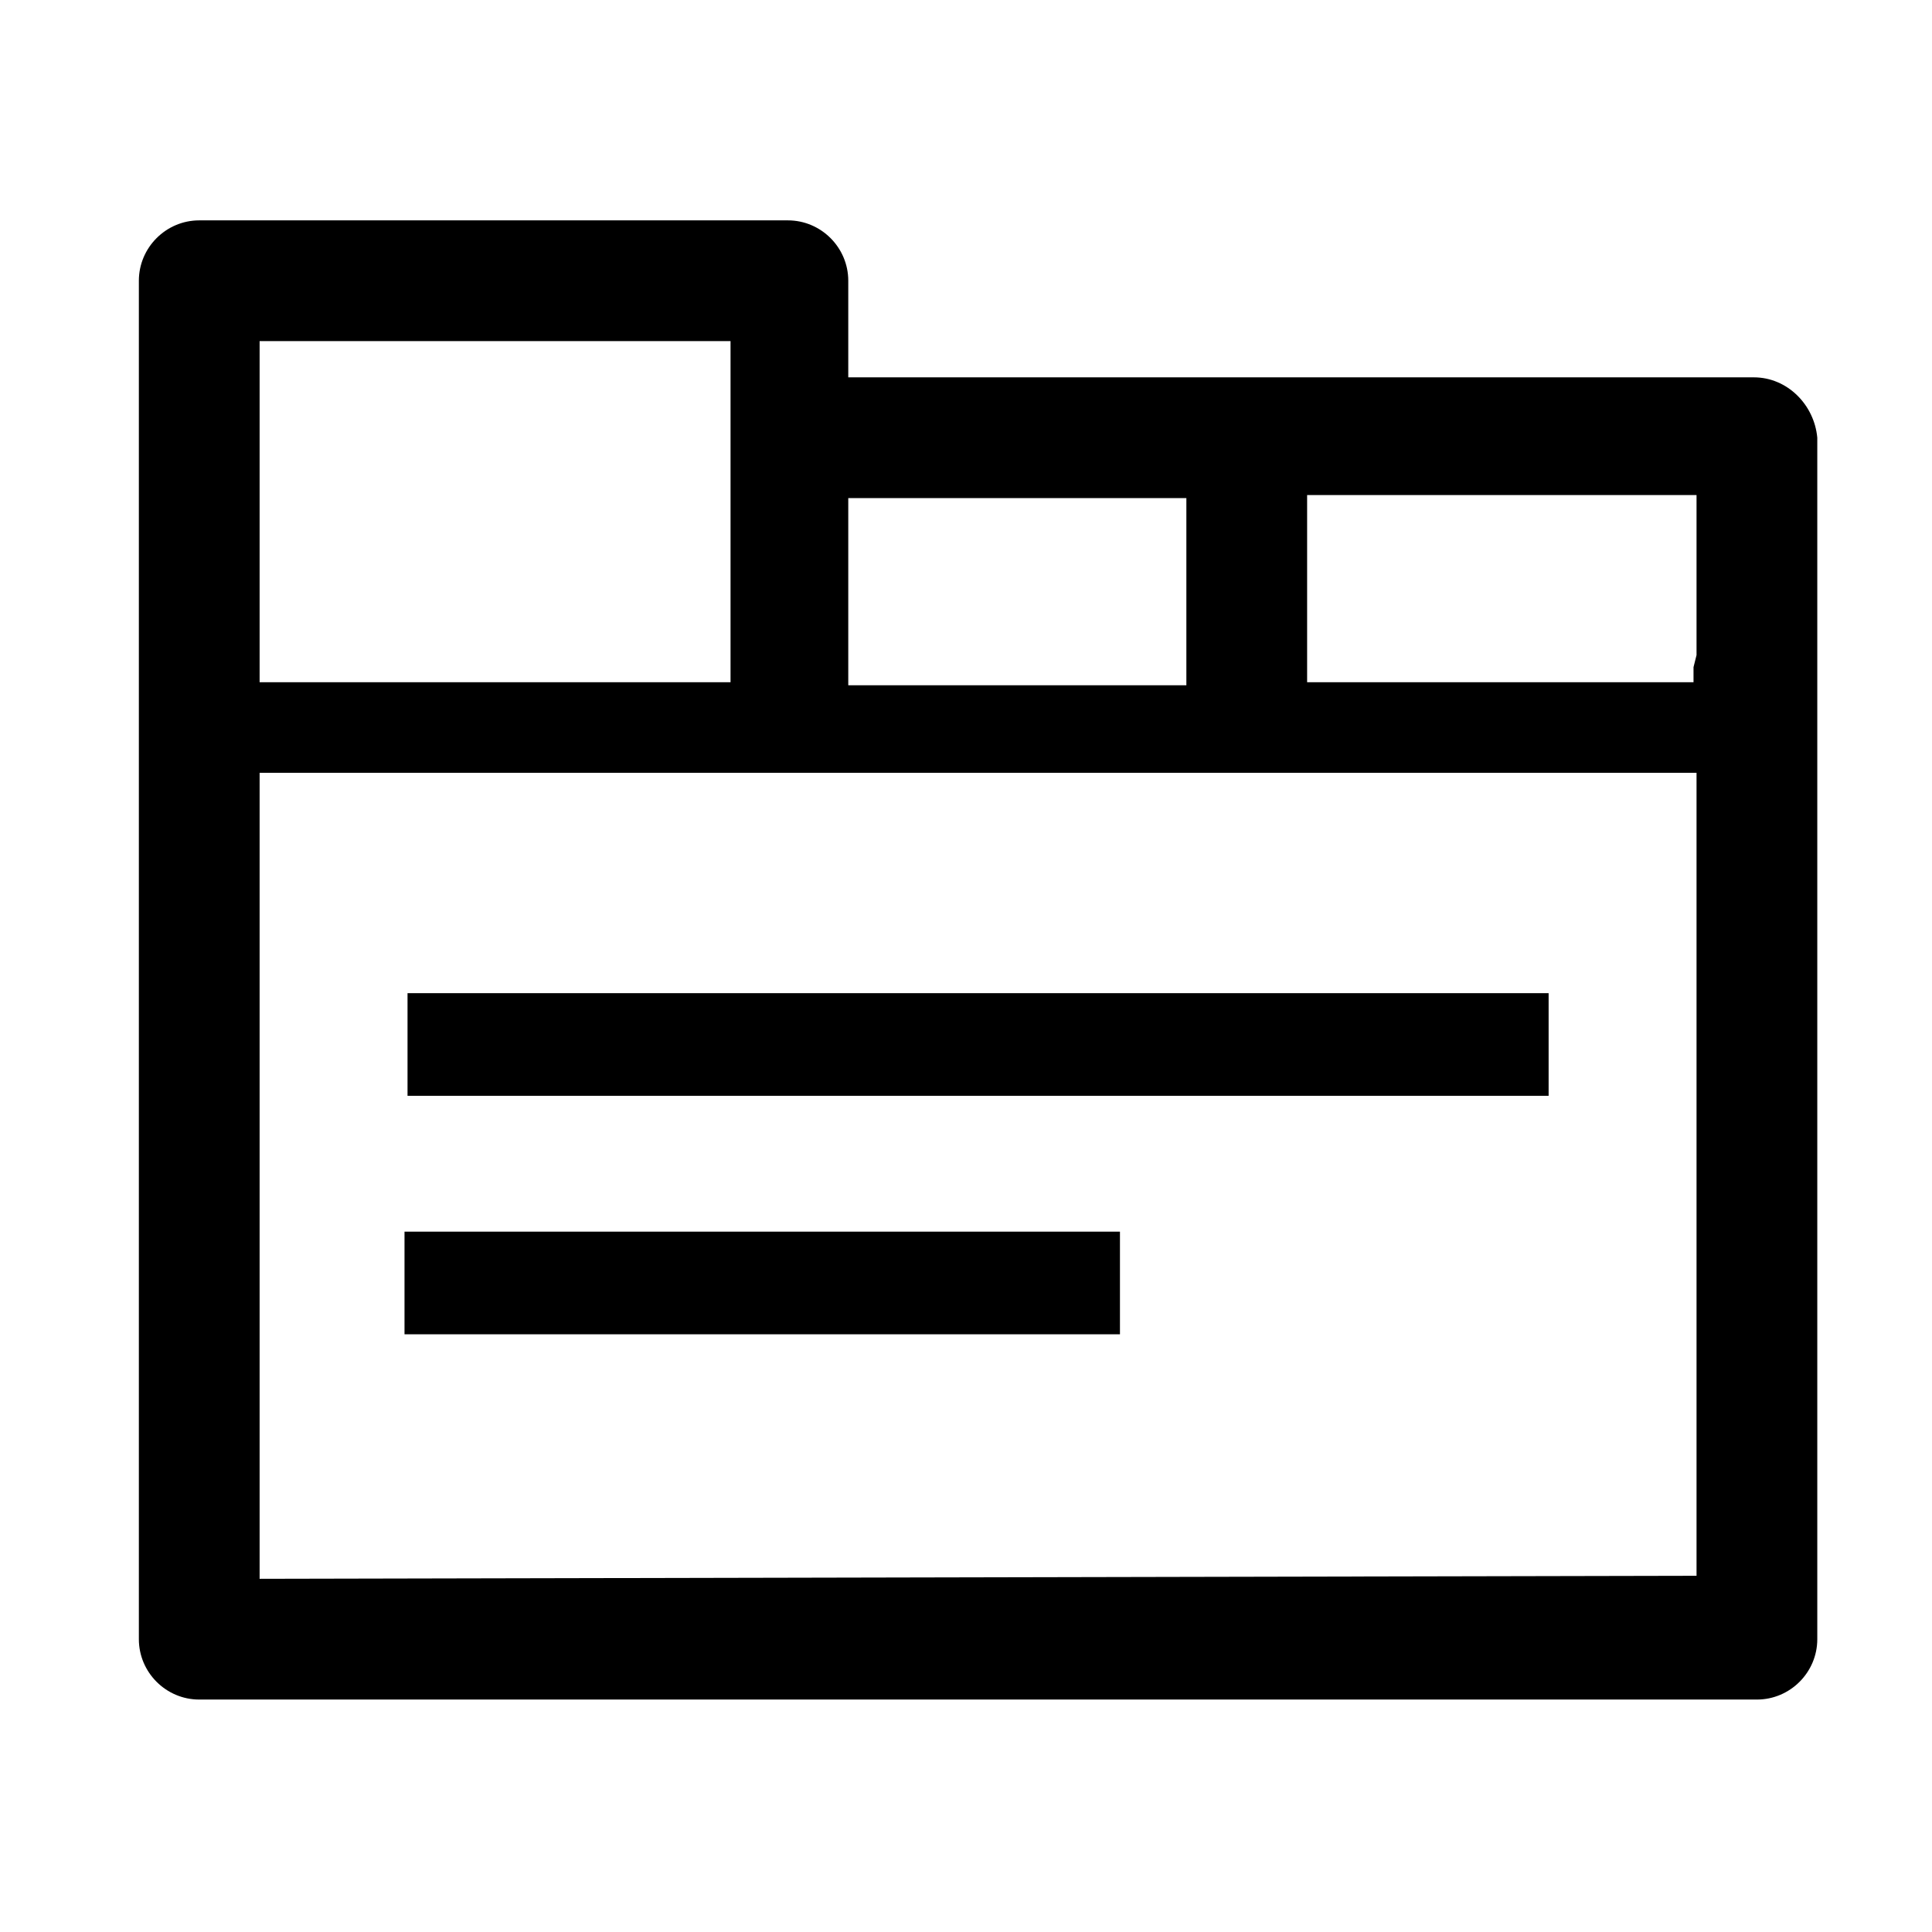 <svg version="1.1" id="图层_1"
  xmlns="http://www.w3.org/2000/svg"
  xmlns:xlink="http://www.w3.org/1999/xlink" x="0px" y="0px" viewBox="0 0 64 64" style="enable-background:new 0 0 64 64;" xml:space="preserve">
  <style type="text/css">
	.st0{fill:currentcolor;}
  </style>
  <g>
    <rect x="13.5" y="32.9" class="st0" width="37.8" height="3.4"/>
    <rect x="13.4" y="40.8" class="st0" width="23.7" height="3.4"/>
    <path class="st0" d="M58.1,12.5h-30V9.3c0-1.1-0.9-2-2-2H6.6c-1.1,0-2,0.9-2,2v12.5v0.7v31.8c0,1.1,0.9,2,2,2h51.6c1.1,0,2-0.9,2-2
		V22.1v-0.3v-7.3C60.1,13.4,59.2,12.5,58.1,12.5z M39.3,16.5v6.2H28.1v-6.2H39.3z M8.6,21.8V11.3h15.6v11.3H8.6v-0.2V21.8z
		 M8.6,52.3V25.6h47.6v26.6L8.6,52.3L8.6,52.3z M56.1,22.1v0.5H43.3v-6.2h12.9v5.3L56.1,22.1L56.1,22.1z"/>
  </g>
</svg>
